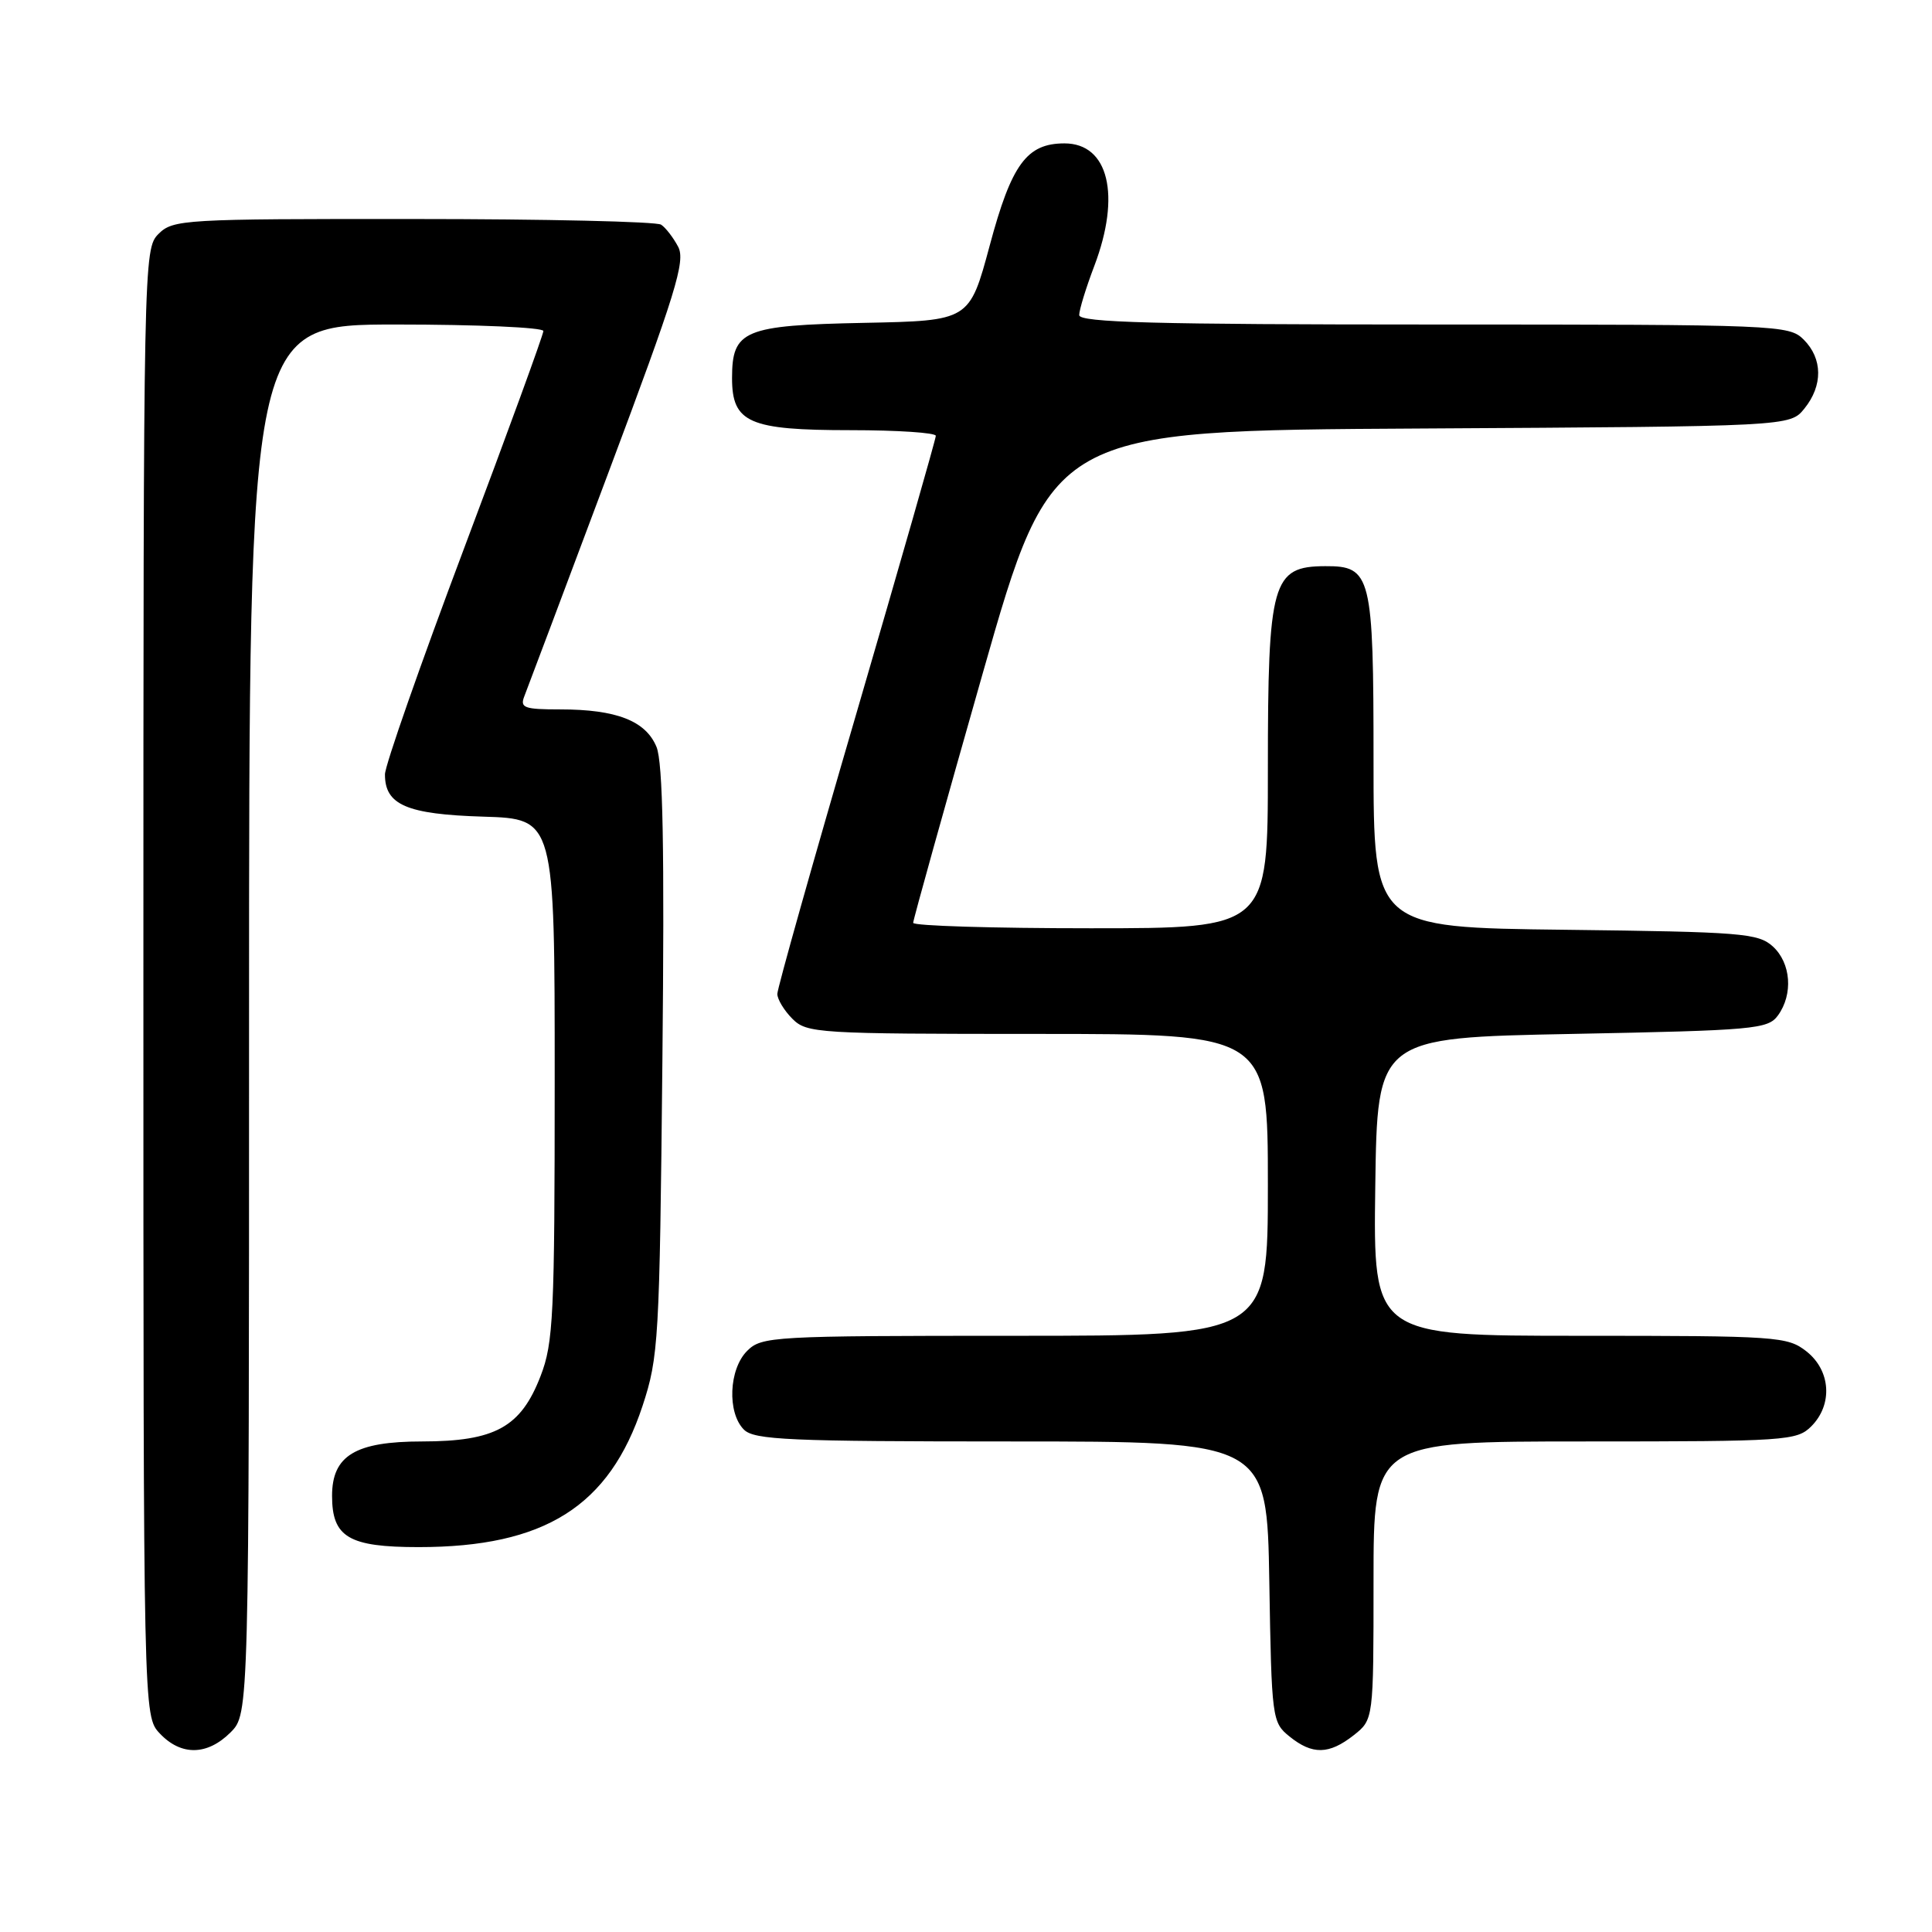 <?xml version="1.0" encoding="UTF-8" standalone="no"?>
<!DOCTYPE svg PUBLIC "-//W3C//DTD SVG 1.1//EN" "http://www.w3.org/Graphics/SVG/1.1/DTD/svg11.dtd" >
<svg xmlns="http://www.w3.org/2000/svg" xmlns:xlink="http://www.w3.org/1999/xlink" version="1.1" viewBox="0 0 256 256">
 <g >
 <path fill="currentColor"
d=" M 30.55 229.55 C 33.00 227.09 33.00 227.09 33.00 135.05 C 33.00 43.00 33.00 43.00 52.50 43.00 C 63.23 43.00 72.00 43.39 72.00 43.86 C 72.00 44.34 67.28 57.28 61.51 72.61 C 55.74 87.95 51.01 101.44 51.01 102.60 C 50.99 106.65 53.88 107.90 64.03 108.21 C 73.50 108.50 73.50 108.50 73.50 143.00 C 73.50 174.27 73.33 177.95 71.63 182.33 C 69.02 189.11 65.61 190.99 55.94 191.00 C 47.09 191.00 44.00 192.87 44.00 198.21 C 44.00 203.69 46.21 205.00 55.47 205.00 C 72.18 205.00 80.74 199.60 85.14 186.29 C 87.27 179.82 87.40 177.64 87.77 140.66 C 88.06 112.36 87.84 101.04 86.99 98.97 C 85.56 95.51 81.67 94.00 74.24 94.00 C 69.45 94.00 68.87 93.79 69.48 92.25 C 69.86 91.29 74.86 77.99 80.59 62.70 C 89.55 38.82 90.86 34.59 89.86 32.70 C 89.22 31.49 88.21 30.17 87.60 29.77 C 87.00 29.36 72.21 29.02 54.75 29.02 C 24.32 29.00 22.92 29.08 21.00 31.00 C 19.03 32.97 19.00 34.33 19.00 130.19 C 19.00 227.37 19.00 227.37 21.17 229.69 C 23.99 232.68 27.46 232.63 30.55 229.55 Z  M 179.37 229.93 C 182.00 227.85 182.00 227.85 182.00 209.43 C 182.00 191.00 182.00 191.00 210.00 191.00 C 236.67 191.00 238.10 190.90 240.00 189.00 C 242.88 186.12 242.59 181.61 239.37 179.07 C 236.85 177.09 235.54 177.00 209.34 177.00 C 181.96 177.00 181.96 177.00 182.23 157.25 C 182.50 137.50 182.50 137.50 208.33 137.00 C 232.43 136.53 234.26 136.37 235.58 134.56 C 237.63 131.75 237.32 127.60 234.90 125.40 C 232.96 123.65 230.73 123.48 207.40 123.20 C 182.00 122.90 182.00 122.90 182.00 100.78 C 182.00 76.20 181.70 74.99 175.60 75.02 C 168.56 75.05 168.00 77.03 168.00 101.93 C 168.00 123.00 168.00 123.00 144.50 123.00 C 131.57 123.00 121.00 122.68 121.00 122.28 C 121.00 121.89 125.14 107.05 130.19 89.31 C 139.38 57.05 139.38 57.05 188.28 56.78 C 237.18 56.50 237.18 56.50 239.09 54.14 C 241.56 51.09 241.52 47.52 239.00 45.00 C 237.06 43.06 235.67 43.00 190.00 43.00 C 153.07 43.00 143.00 42.73 143.00 41.75 C 143.00 41.06 143.90 38.13 145.00 35.24 C 148.56 25.87 146.89 19.00 141.05 19.00 C 136.05 19.00 134.03 21.75 131.14 32.54 C 128.46 42.50 128.46 42.50 114.53 42.78 C 98.56 43.10 97.00 43.75 97.00 50.10 C 97.00 56.02 99.24 57.00 112.72 57.00 C 118.93 57.00 124.00 57.34 124.00 57.75 C 124.00 58.16 119.27 74.68 113.50 94.45 C 107.72 114.22 103.00 130.98 103.00 131.70 C 103.00 132.41 103.90 133.90 105.00 135.00 C 106.91 136.91 108.33 137.00 137.50 137.00 C 168.00 137.00 168.00 137.00 168.00 157.00 C 168.00 177.00 168.00 177.00 134.50 177.00 C 102.33 177.00 100.92 177.08 99.00 179.00 C 96.57 181.43 96.34 187.19 98.57 189.43 C 99.94 190.80 104.55 191.00 134.01 191.00 C 167.88 191.00 167.88 191.00 168.19 209.59 C 168.49 227.74 168.56 228.23 170.86 230.09 C 173.90 232.54 176.09 232.50 179.37 229.93 Z "/>
</g>
</svg>